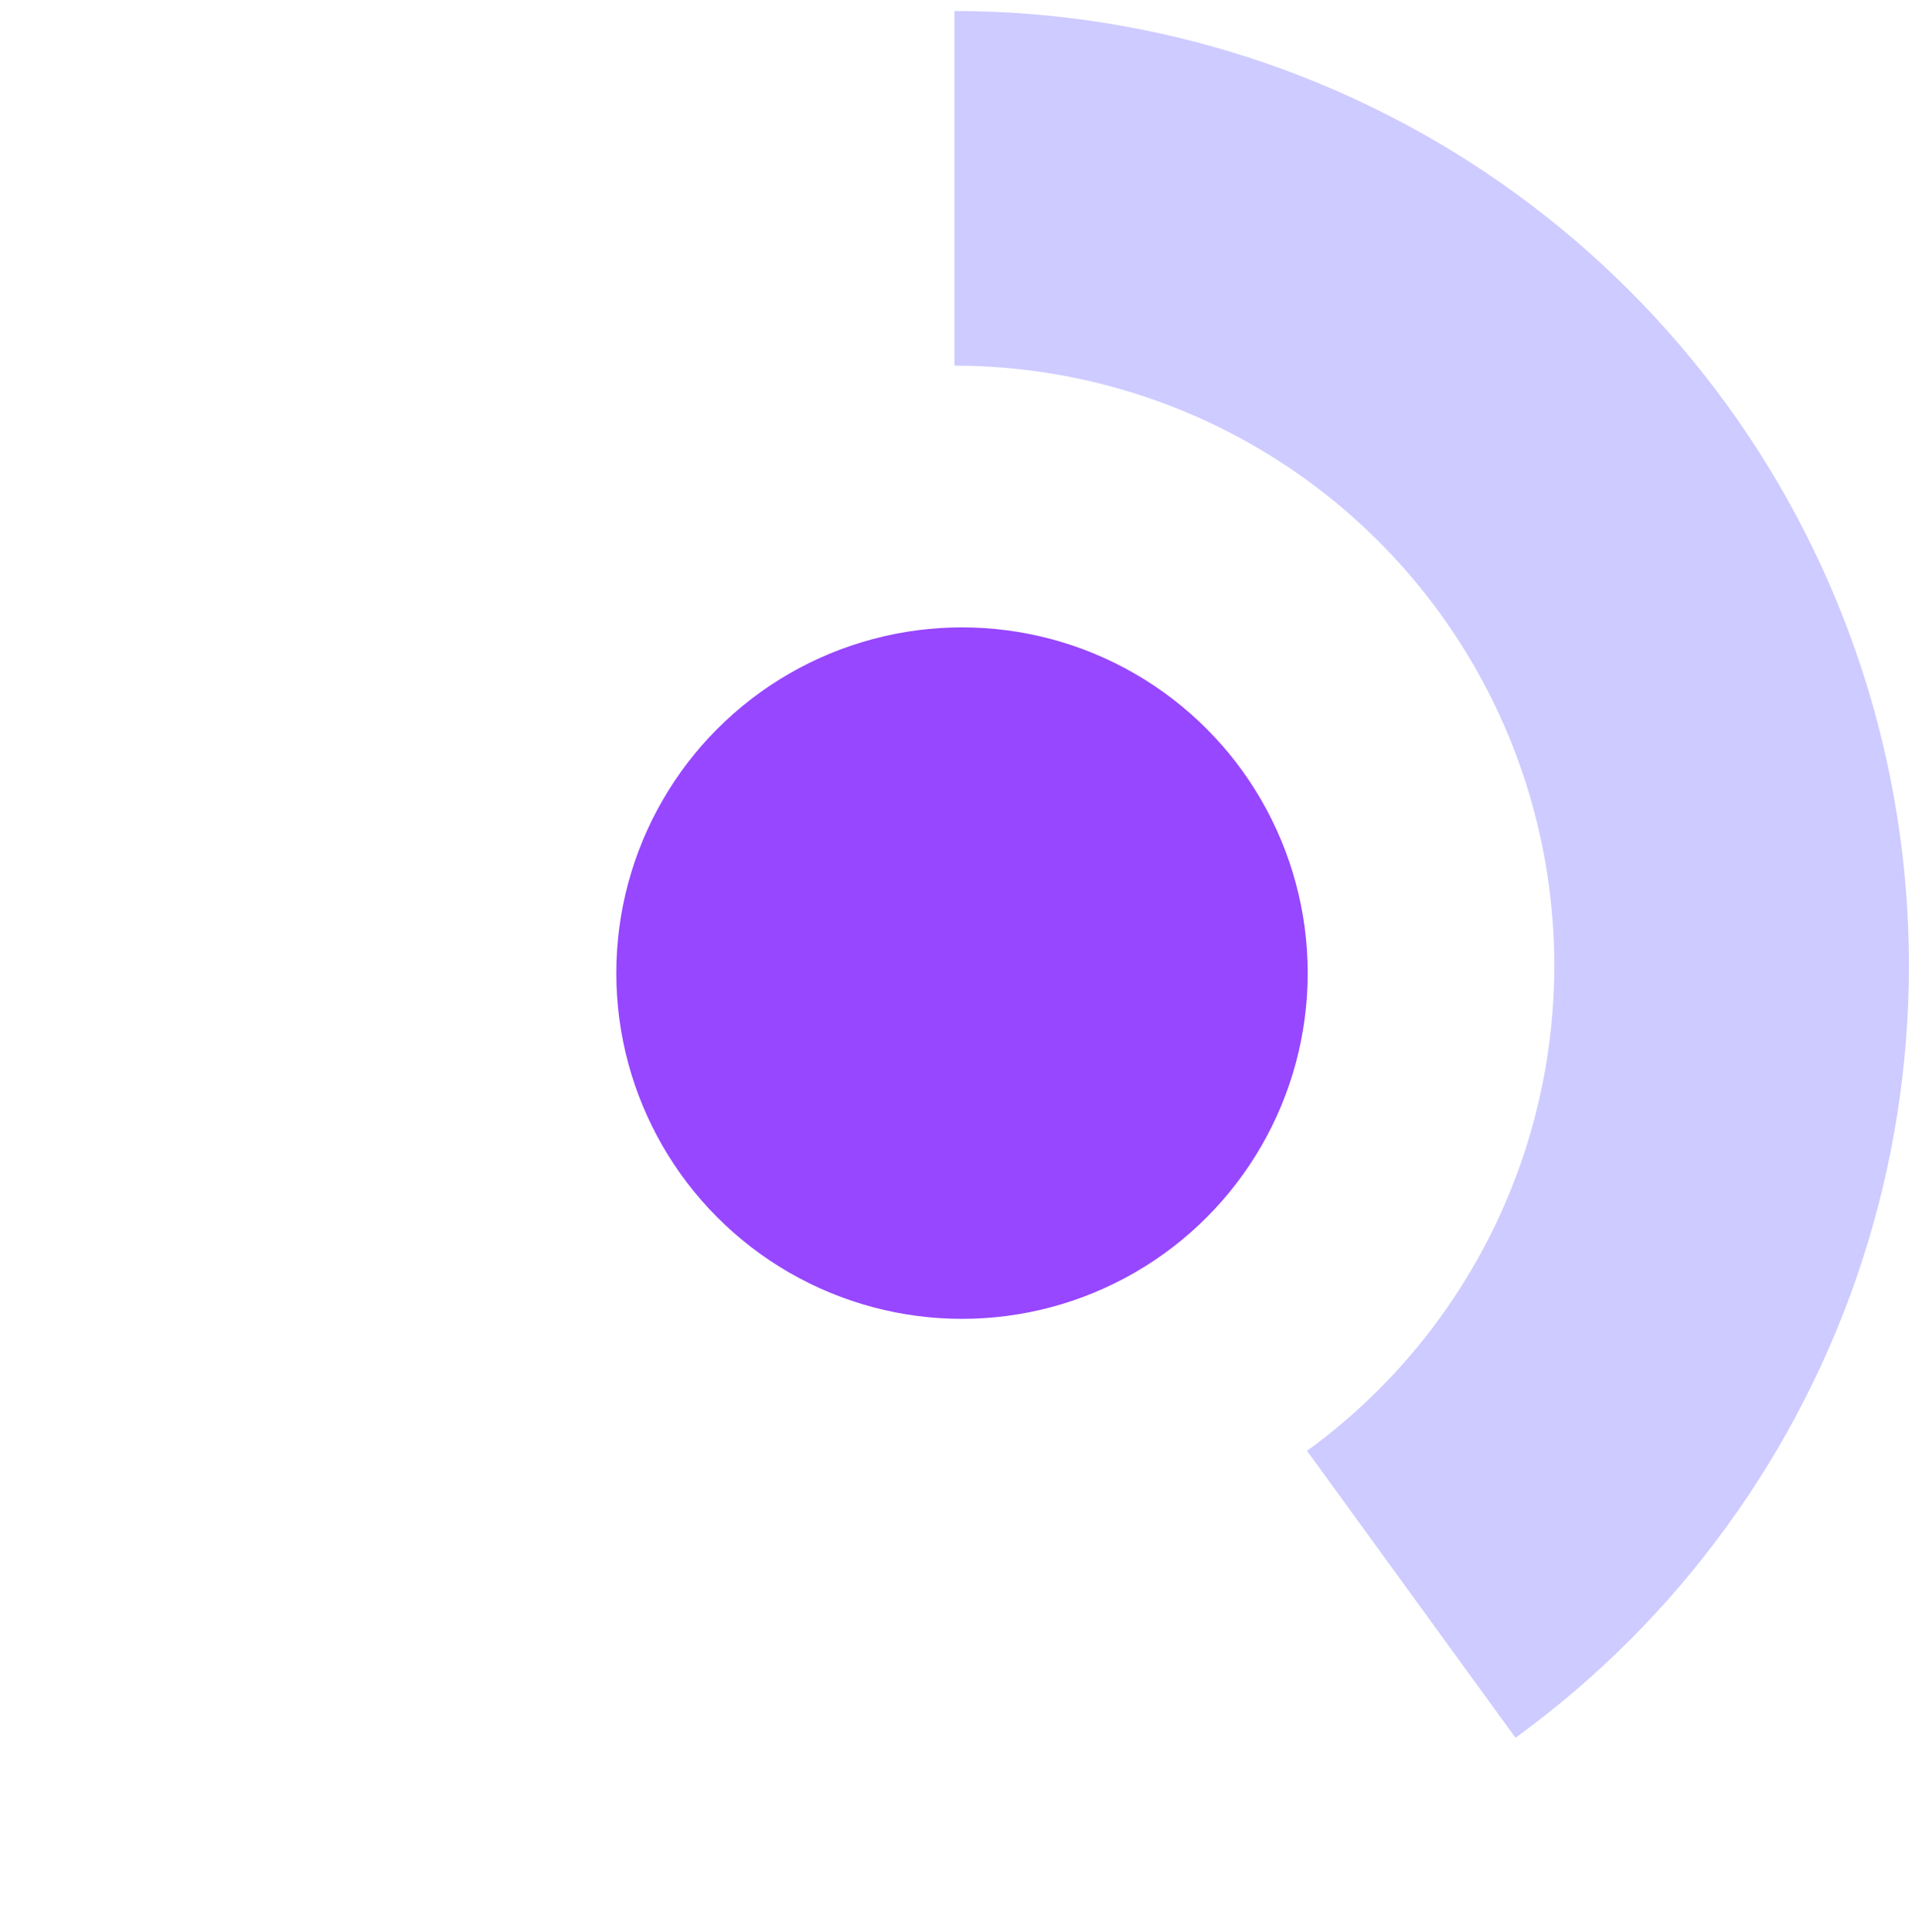<svg width="112" height="113" viewBox="0 0 112 113" fill="none" xmlns="http://www.w3.org/2000/svg">
<circle cx="56.263" cy="56.909" r="20.219" fill="#9747FF"/>
<path d="M55.823 0.644C67.611 0.644 79.097 4.376 88.635 11.305C98.172 18.234 105.27 28.005 108.913 39.216C112.556 50.428 112.556 62.505 108.913 73.717C105.27 84.928 98.172 94.699 88.635 101.628L76.443 84.848C82.437 80.494 86.898 74.353 89.188 67.307C91.477 60.261 91.477 52.672 89.188 45.626C86.898 38.58 82.437 32.439 76.444 28.085C70.45 23.73 63.231 21.384 55.823 21.384L55.823 0.644Z" fill="#CDCBFF"/>
</svg>

